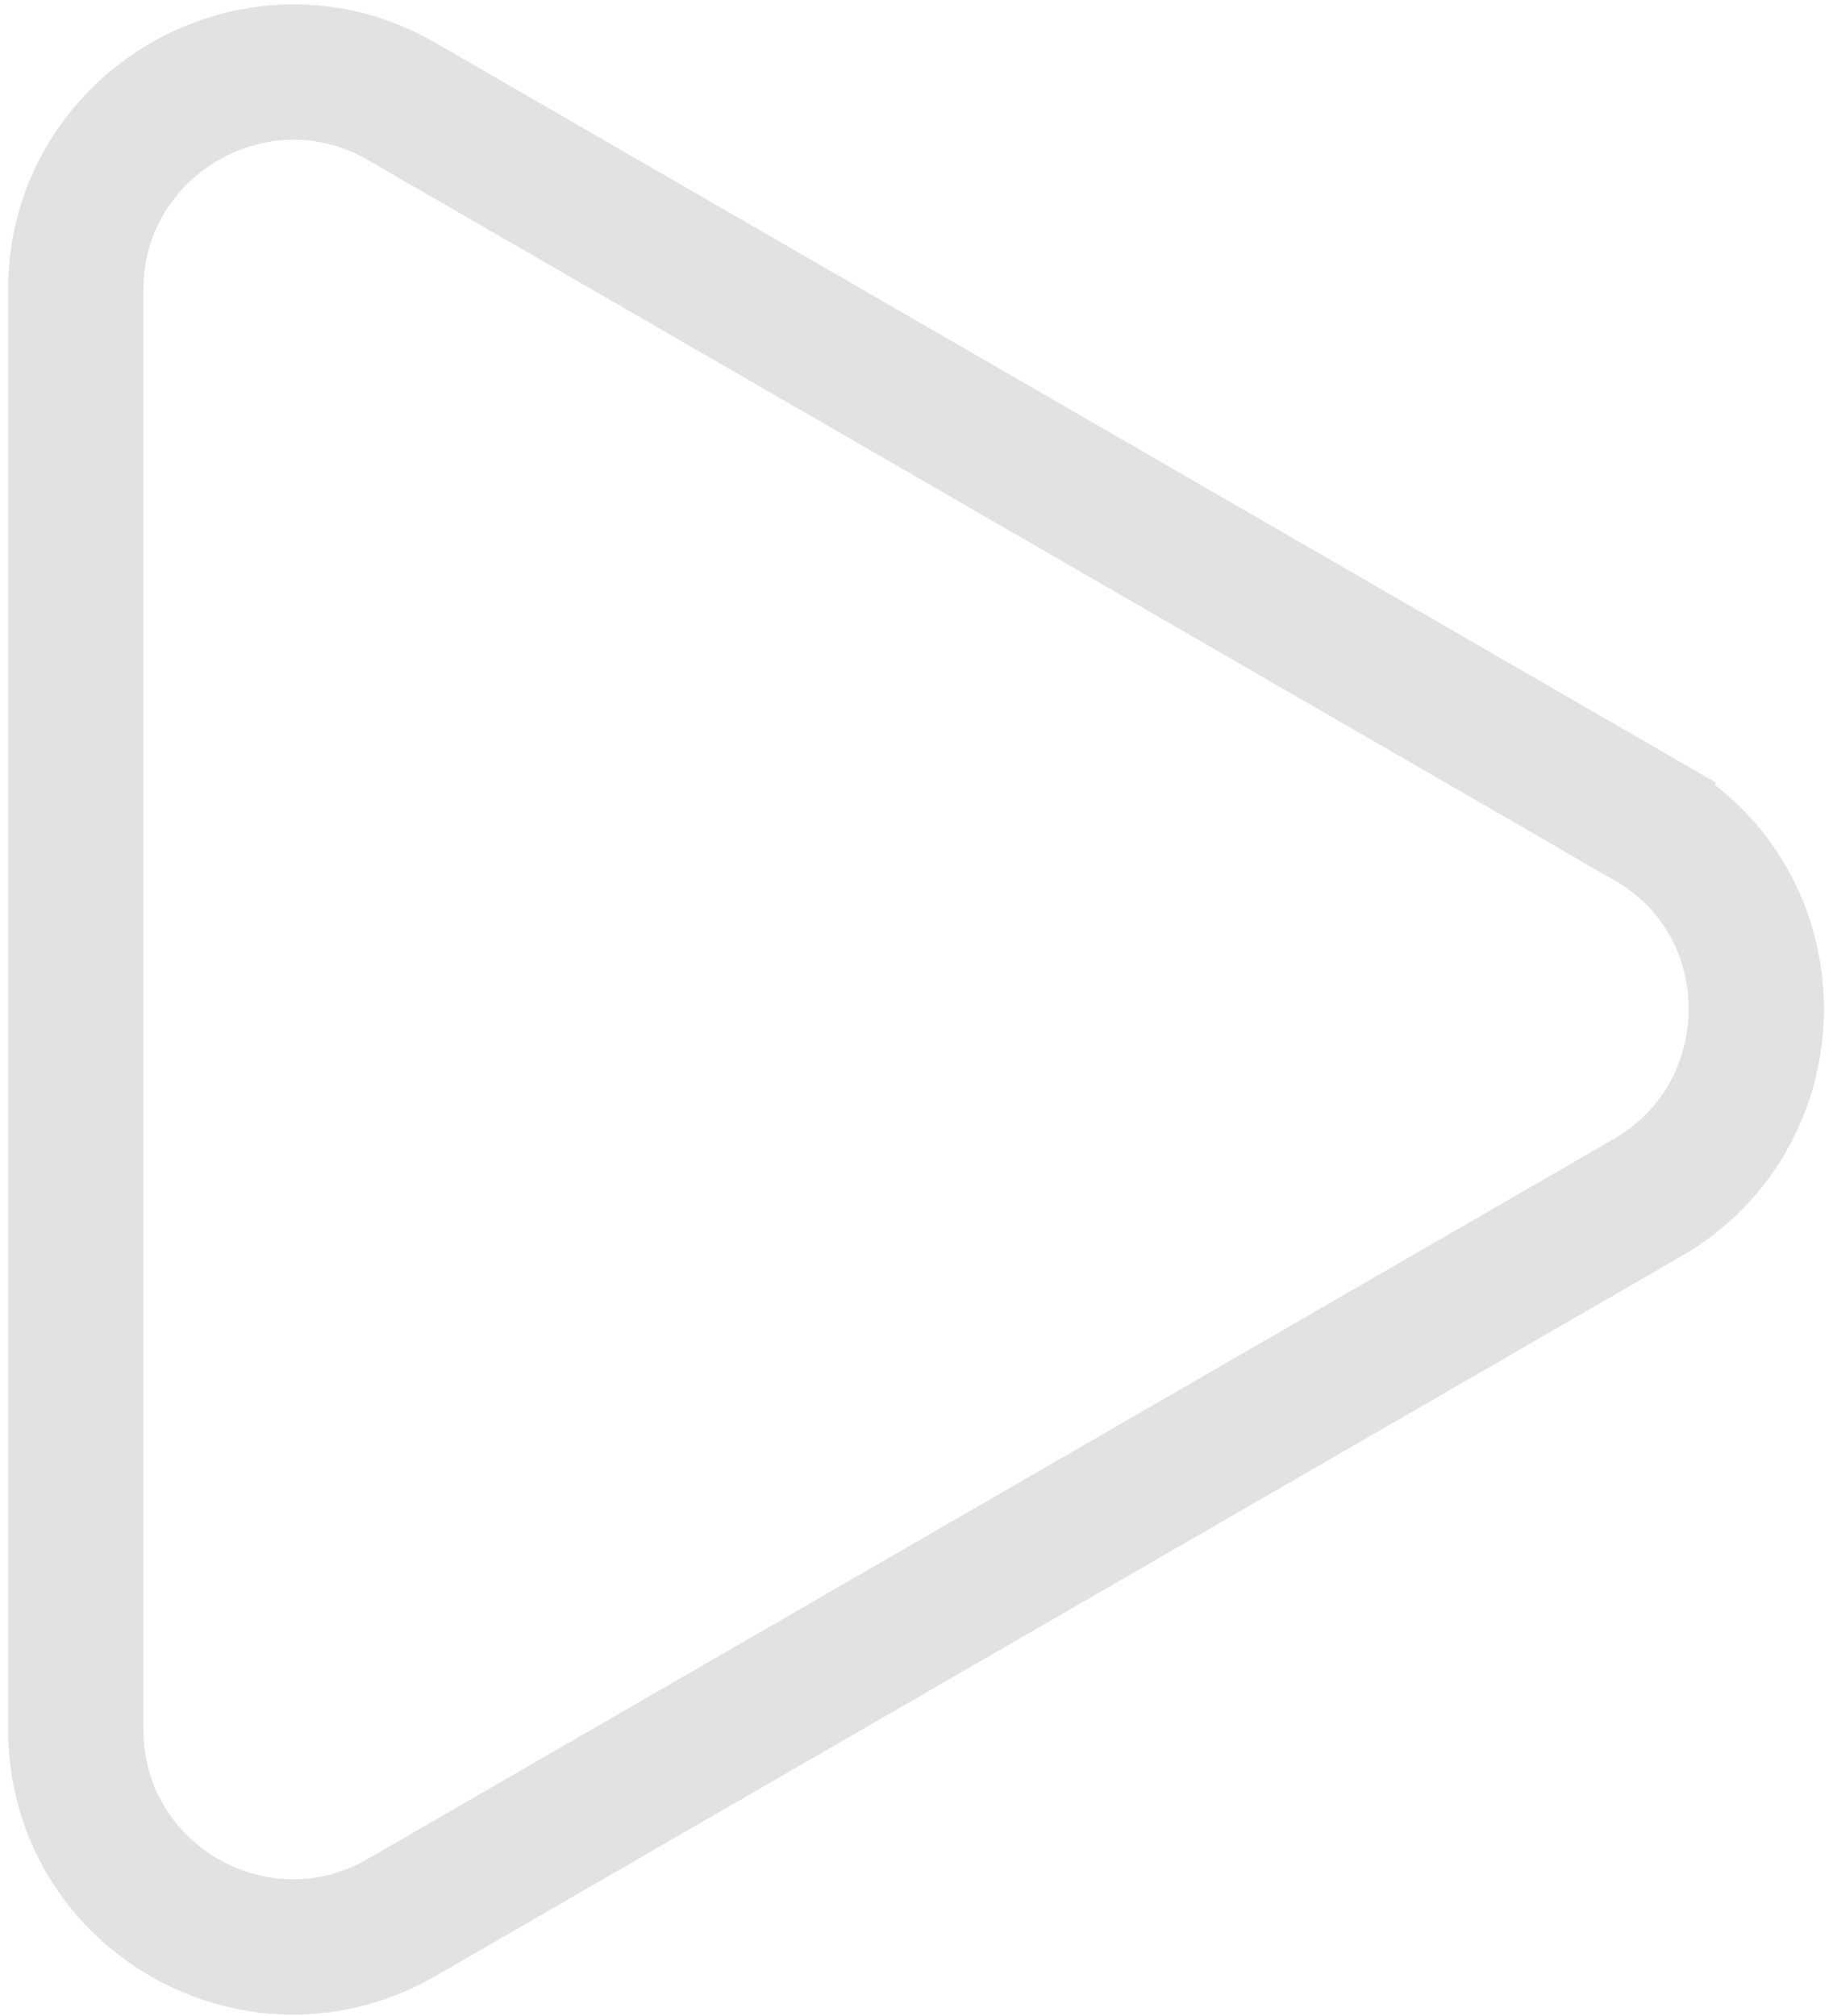 <?xml version="1.0" encoding="UTF-8"?>
<svg id="Capa_1" data-name="Capa 1" xmlns="http://www.w3.org/2000/svg" viewBox="0 0 13.52 14.9">
  <defs>
    <style>
      .cls-1 {
        fill: none;
        stroke: #e2e2e2;
        stroke-miterlimit: 10;
      }
    </style>
  </defs>
  <path class="cls-1" d="M12.18,6.07L2.97.75C1.9.13.56.91.56,2.14v10.64c0,1.24,1.34,2.01,2.41,1.39l9.21-5.32c1.07-.62,1.07-2.17,0-2.78Z"/>
</svg>